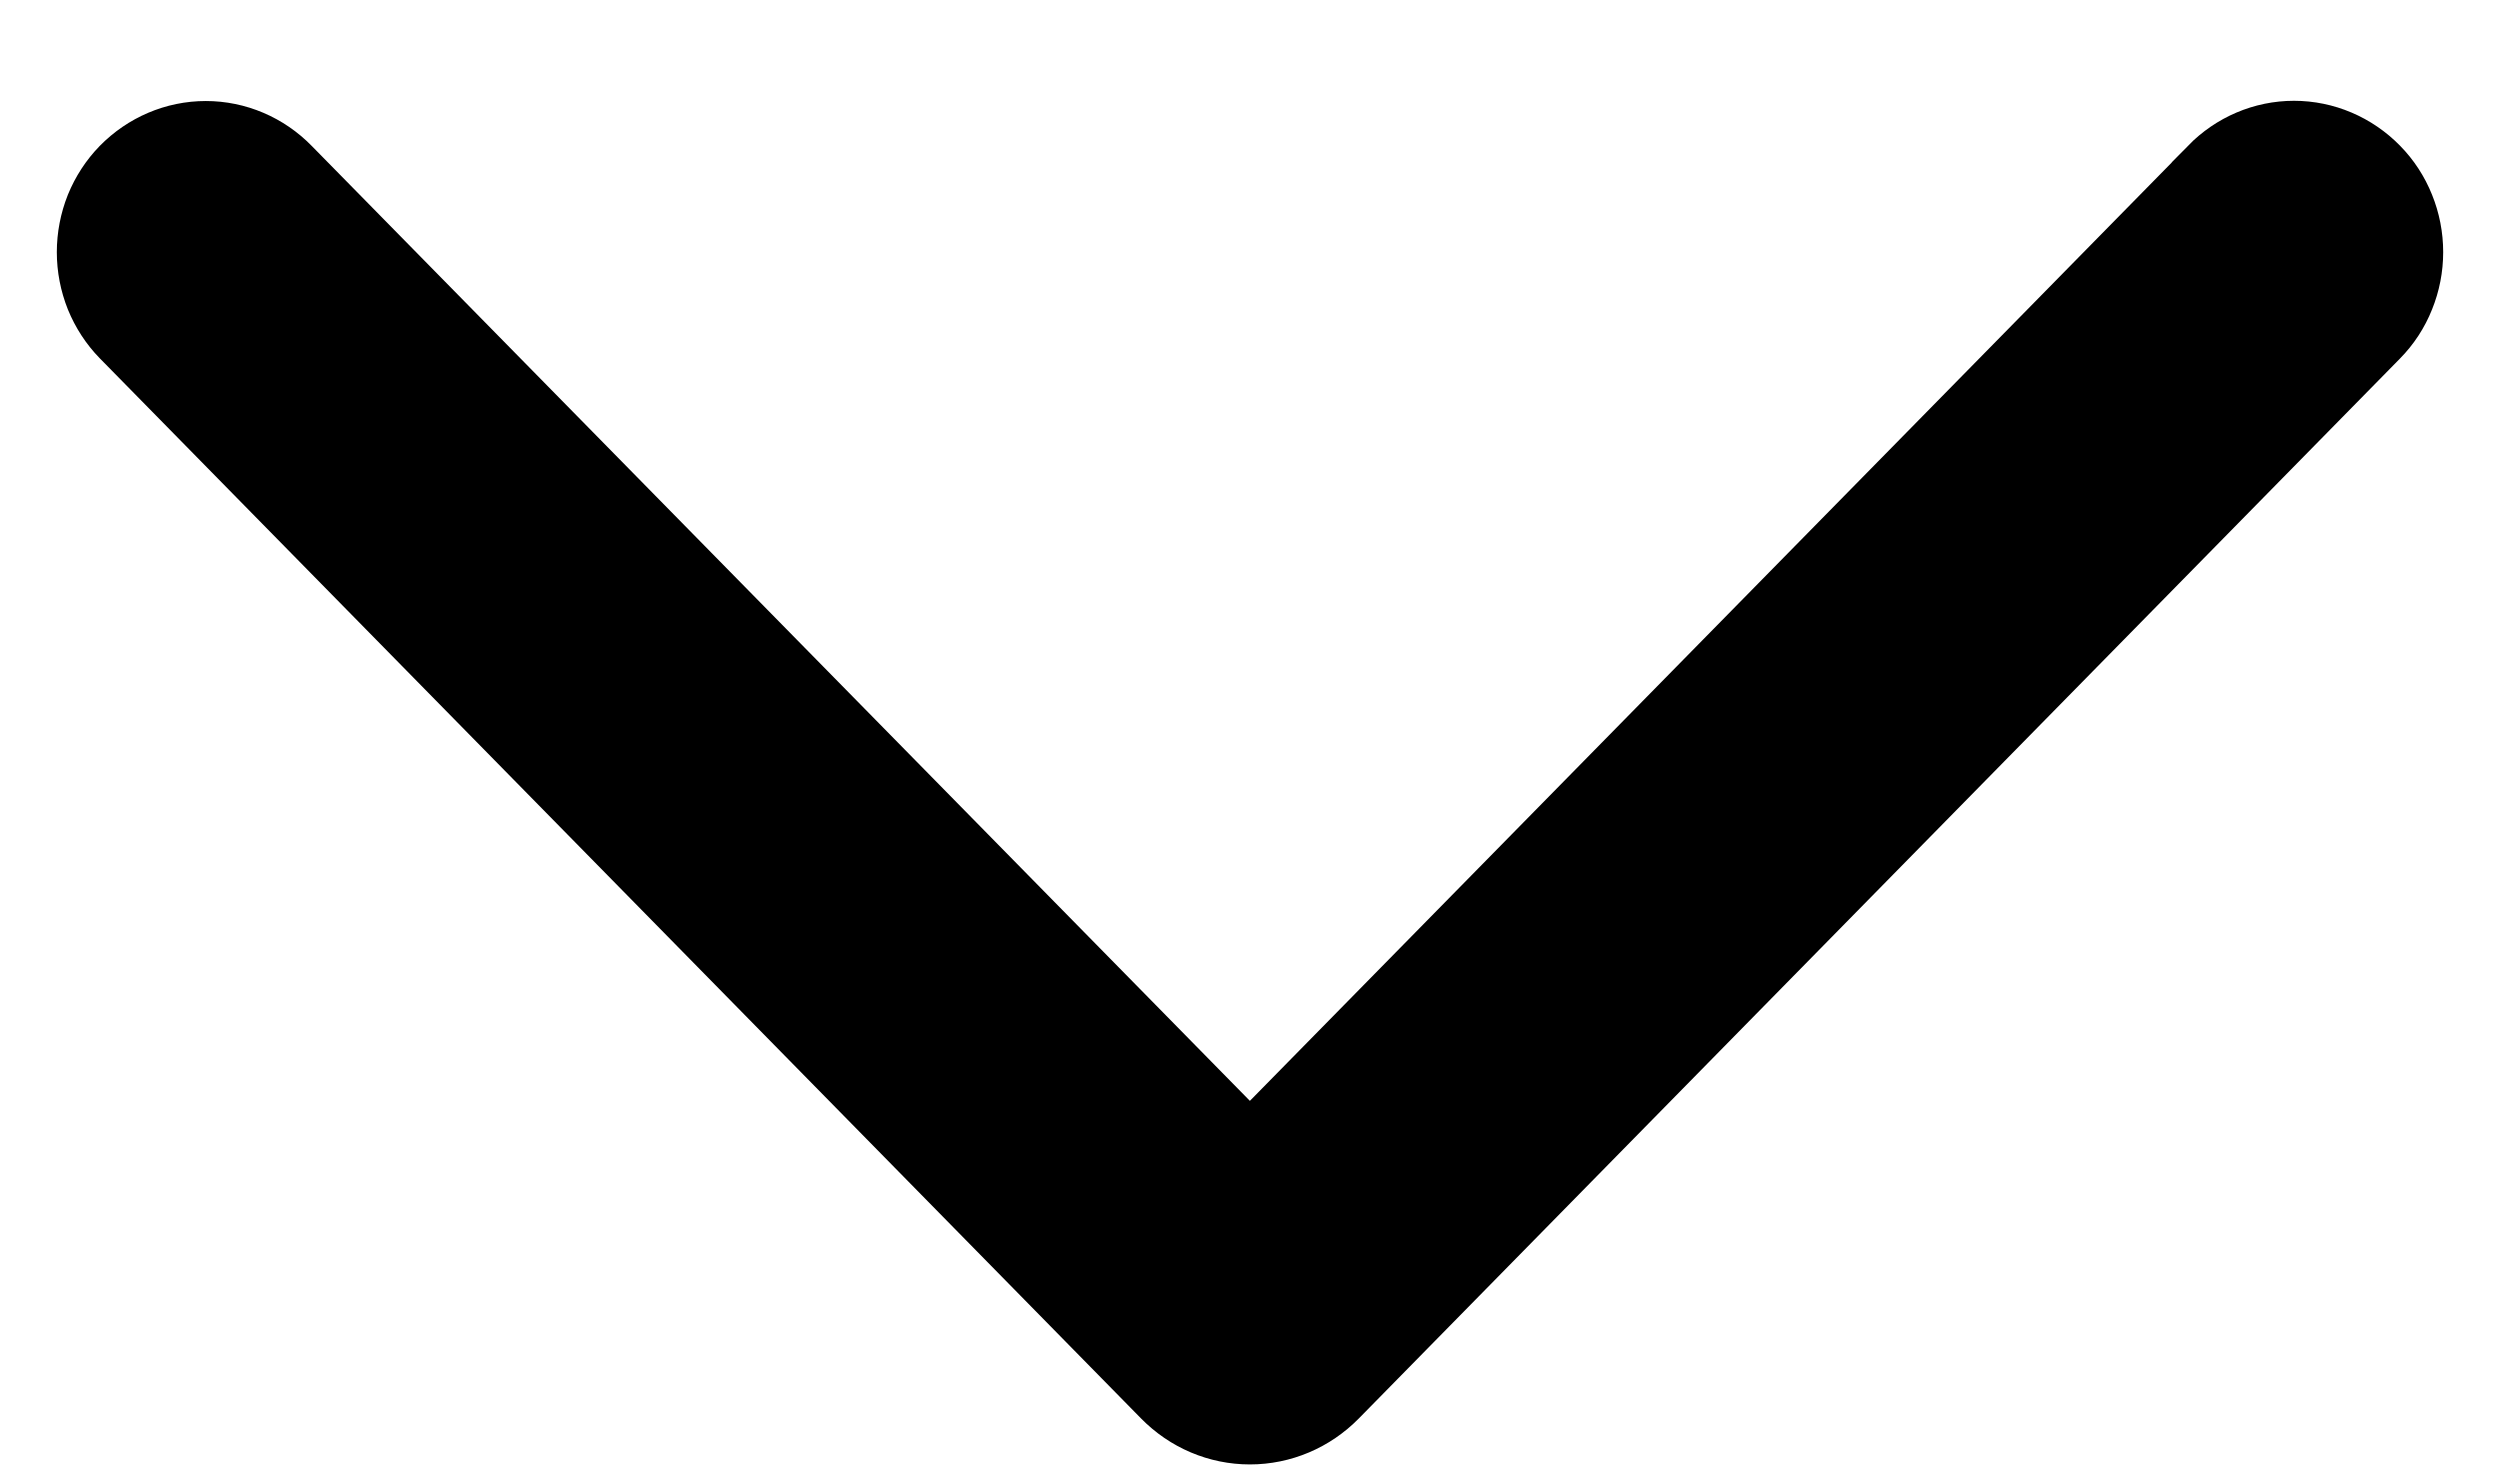 <svg width="22" height="13" viewBox="0 0 22 13" fill="none" xmlns="http://www.w3.org/2000/svg">
<path d="M19.612 1.634L10.999 10.401L2.386 1.634C2.233 1.477 2.026 1.389 1.811 1.389C1.596 1.389 1.389 1.477 1.235 1.634C1.161 1.71 1.102 1.801 1.061 1.901C1.021 2.002 1 2.11 1 2.219C1 2.328 1.021 2.435 1.061 2.536C1.102 2.636 1.161 2.727 1.235 2.803L10.398 12.132C10.559 12.296 10.774 12.387 10.999 12.387C11.224 12.387 11.44 12.296 11.601 12.132L20.763 2.805C20.838 2.729 20.898 2.638 20.938 2.537C20.979 2.436 21 2.328 21 2.219C21 2.109 20.979 2.001 20.938 1.9C20.898 1.8 20.838 1.708 20.763 1.632C20.609 1.475 20.402 1.387 20.187 1.387C19.972 1.387 19.766 1.475 19.612 1.632V1.634Z" fill="black" stroke="black"/>
</svg>
